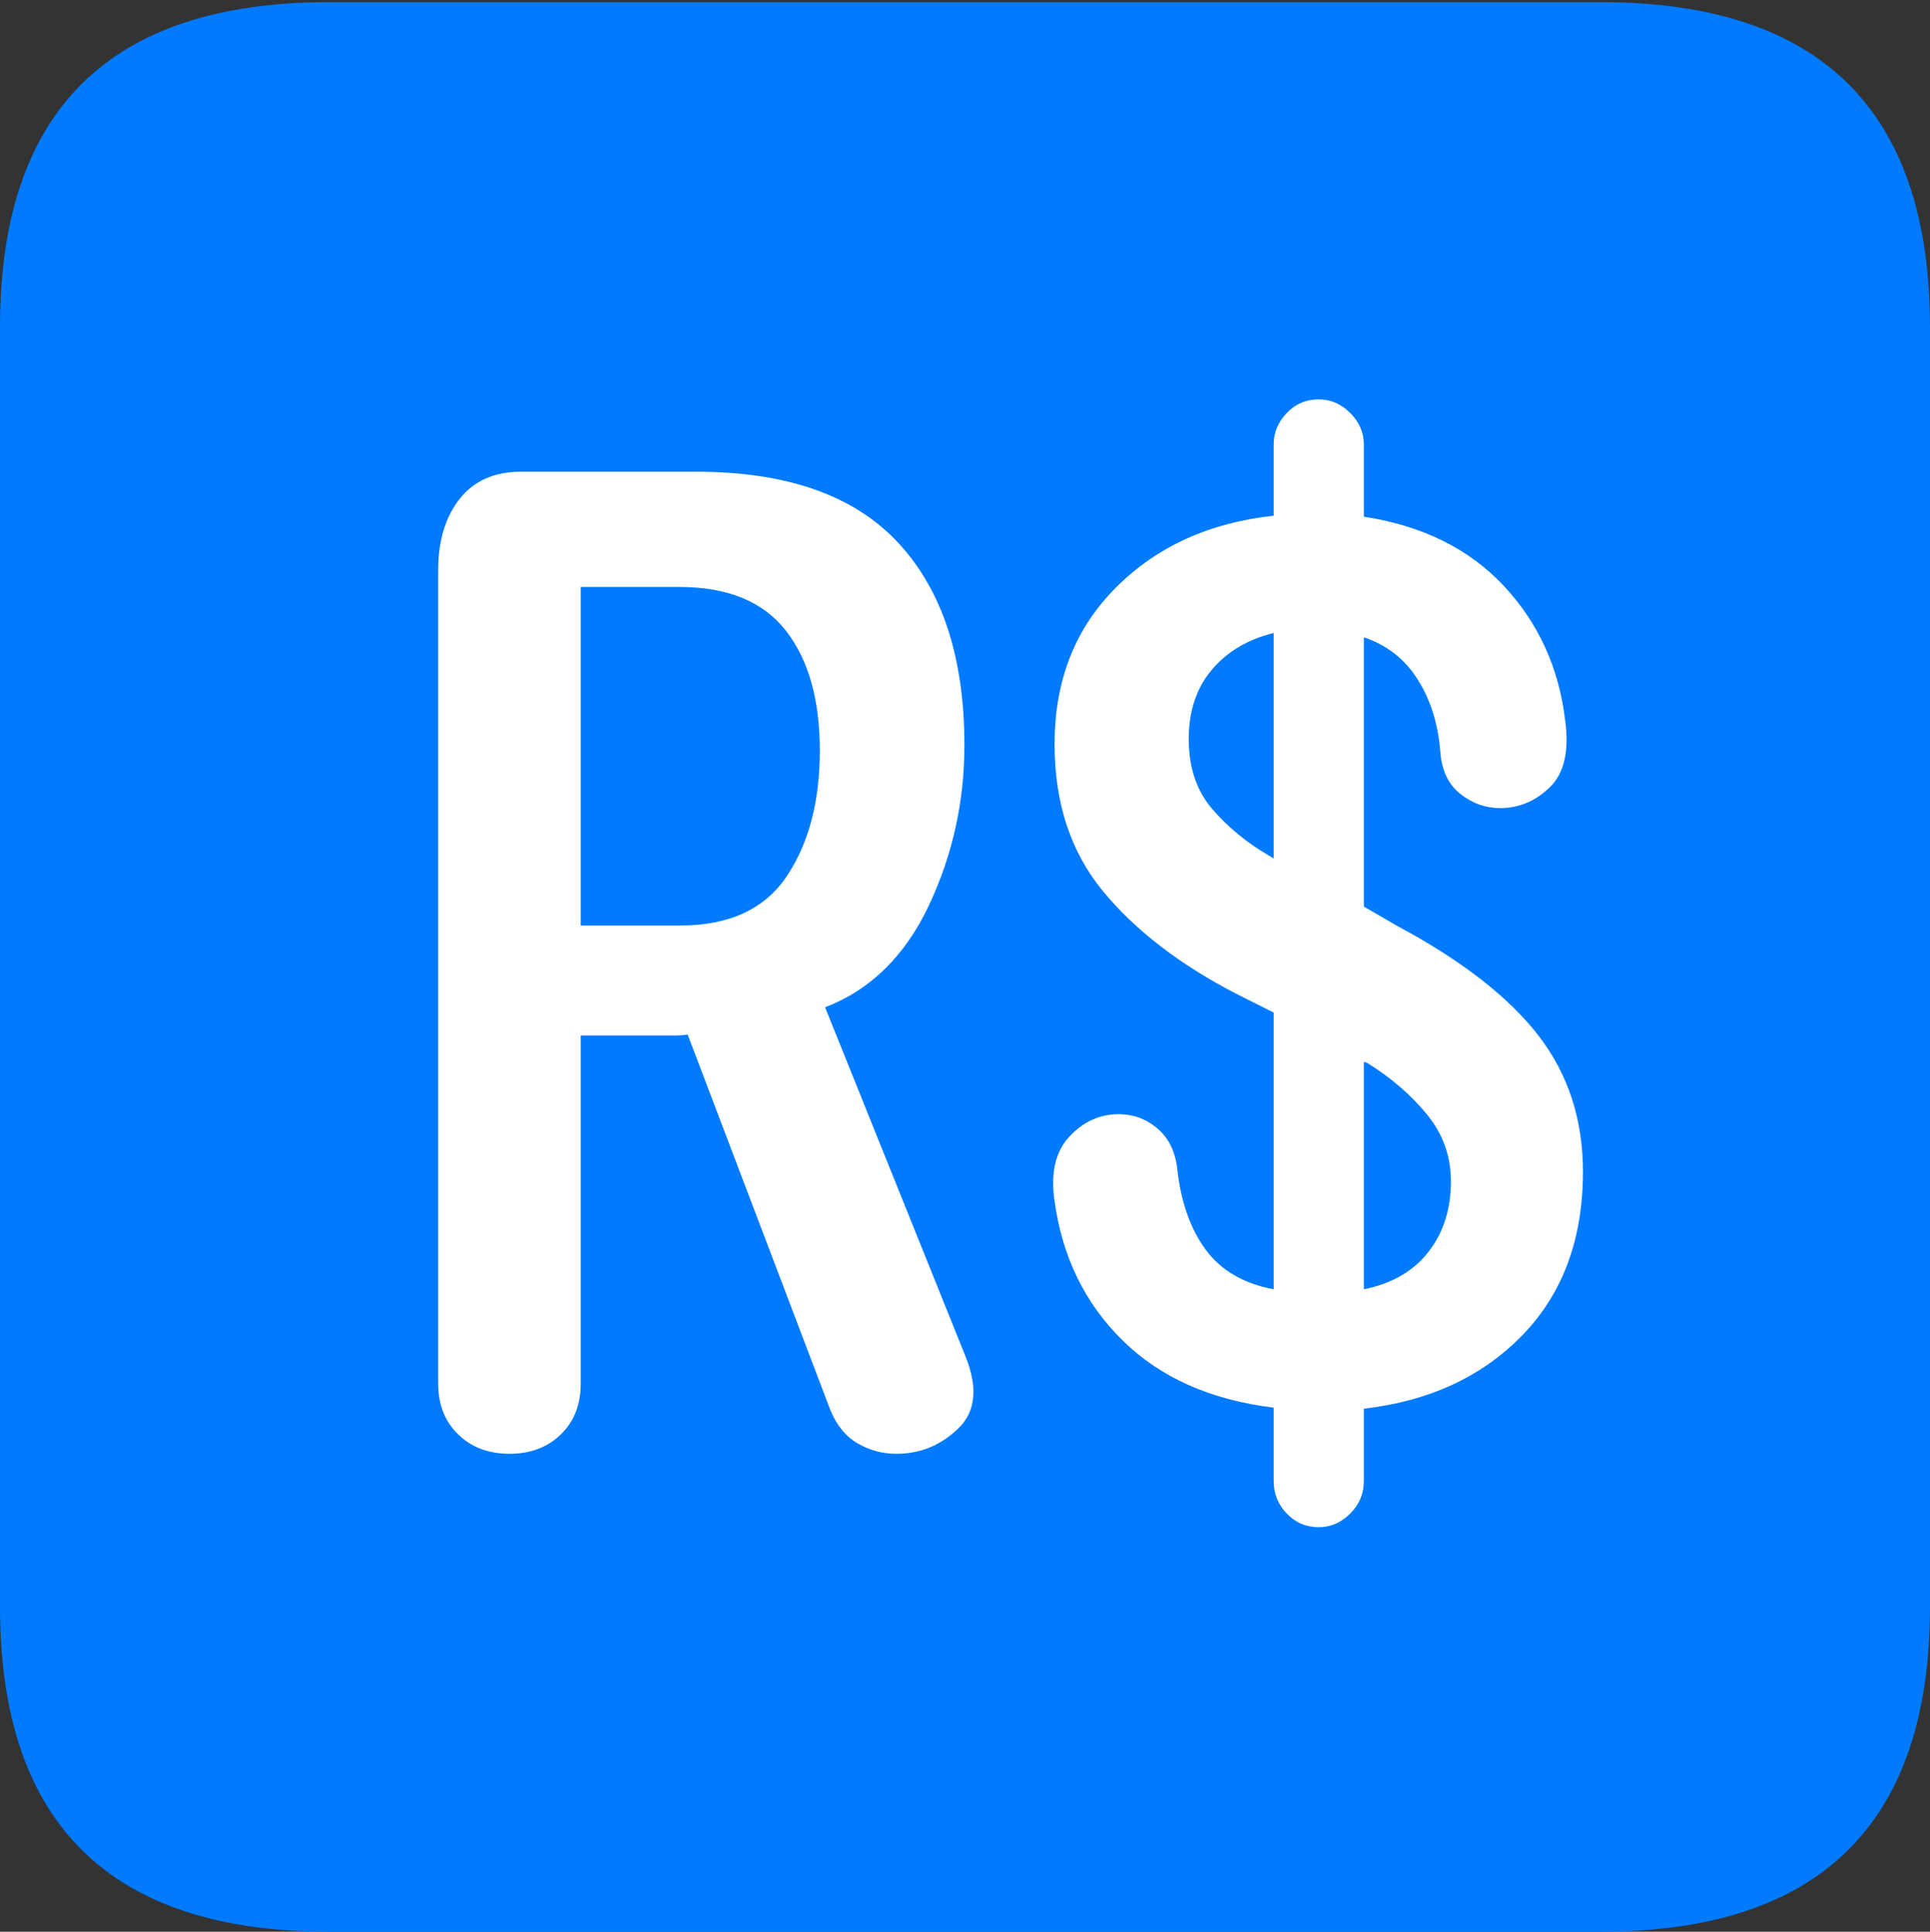 <?xml version="1.0" encoding="UTF-8"?>
<!--Generator: Apple Native CoreSVG 175.5-->
<!DOCTYPE svg
PUBLIC "-//W3C//DTD SVG 1.1//EN"
       "http://www.w3.org/Graphics/SVG/1.1/DTD/svg11.dtd">
<svg version="1.1" xmlns="http://www.w3.org/2000/svg" xmlns:xlink="http://www.w3.org/1999/xlink" width="17.979" height="17.998">
 <rect width="100%" height="100%" fill="#333333" stroke="none"/>
 <g>
  <rect height="17.998" opacity="0" width="17.979" x="0" y="0"/>
  <path d="M3.066 17.998L14.912 17.998Q16.445 17.998 17.212 17.241Q17.979 16.484 17.979 14.971L17.979 3.047Q17.979 1.533 17.212 0.776Q16.445 0.02 14.912 0.02L3.066 0.02Q1.533 0.02 0.767 0.776Q0 1.533 0 3.047L0 14.971Q0 16.484 0.767 17.241Q1.533 17.998 3.066 17.998Z" fill="#007aff"/>
  <path d="M4.746 13.545Q4.453 13.545 4.268 13.364Q4.082 13.184 4.082 12.891L4.082 5.312Q4.082 4.902 4.282 4.648Q4.482 4.395 4.854 4.395L6.484 4.395Q7.754 4.395 8.369 5.059Q8.984 5.723 8.984 6.943Q8.984 7.734 8.652 8.438Q8.32 9.141 7.686 9.385L8.994 12.637Q9.17 13.076 8.926 13.31Q8.682 13.545 8.35 13.545Q8.154 13.545 7.988 13.447Q7.822 13.35 7.734 13.135L6.406 9.639Q6.348 9.648 6.299 9.648Q6.25 9.648 6.201 9.648L5.41 9.648L5.41 12.891Q5.41 13.184 5.225 13.364Q5.039 13.545 4.746 13.545ZM5.41 8.623L6.338 8.623Q7.021 8.623 7.329 8.164Q7.637 7.705 7.637 6.992Q7.637 6.279 7.319 5.874Q7.002 5.469 6.328 5.469L5.41 5.469ZM12.285 14.229Q12.109 14.229 11.987 14.102Q11.865 13.975 11.865 13.799L11.865 13.115Q10.986 13.008 10.459 12.49Q9.932 11.973 9.824 11.191Q9.766 10.801 9.961 10.591Q10.156 10.381 10.42 10.381Q10.625 10.381 10.781 10.513Q10.938 10.645 10.967 10.889Q11.016 11.348 11.23 11.641Q11.445 11.934 11.865 12.012L11.865 9.434L11.514 9.258Q10.723 8.848 10.273 8.301Q9.824 7.754 9.824 6.934Q9.824 6.045 10.396 5.474Q10.967 4.902 11.865 4.805L11.865 4.141Q11.865 3.975 11.987 3.848Q12.109 3.721 12.285 3.721Q12.451 3.721 12.578 3.848Q12.705 3.975 12.705 4.141L12.705 4.814Q13.525 4.941 14.009 5.459Q14.492 5.977 14.58 6.709Q14.639 7.139 14.438 7.334Q14.238 7.529 13.975 7.529Q13.77 7.529 13.604 7.397Q13.438 7.266 13.418 7.012Q13.389 6.621 13.208 6.333Q13.027 6.045 12.705 5.938L12.705 8.447L13.027 8.633Q13.916 9.111 14.331 9.648Q14.746 10.185 14.746 10.918Q14.746 11.855 14.185 12.437Q13.623 13.018 12.705 13.125L12.705 13.799Q12.705 13.975 12.578 14.102Q12.451 14.229 12.285 14.229ZM11.865 5.898Q11.504 5.986 11.289 6.24Q11.074 6.494 11.074 6.885Q11.074 7.285 11.294 7.539Q11.514 7.793 11.816 7.969L11.865 7.998ZM12.705 12.012Q13.096 11.934 13.306 11.665Q13.516 11.396 13.516 11.006Q13.516 10.654 13.291 10.381Q13.066 10.107 12.734 9.902L12.705 9.893Z" fill="#ffffff"/>
 </g>
</svg>
